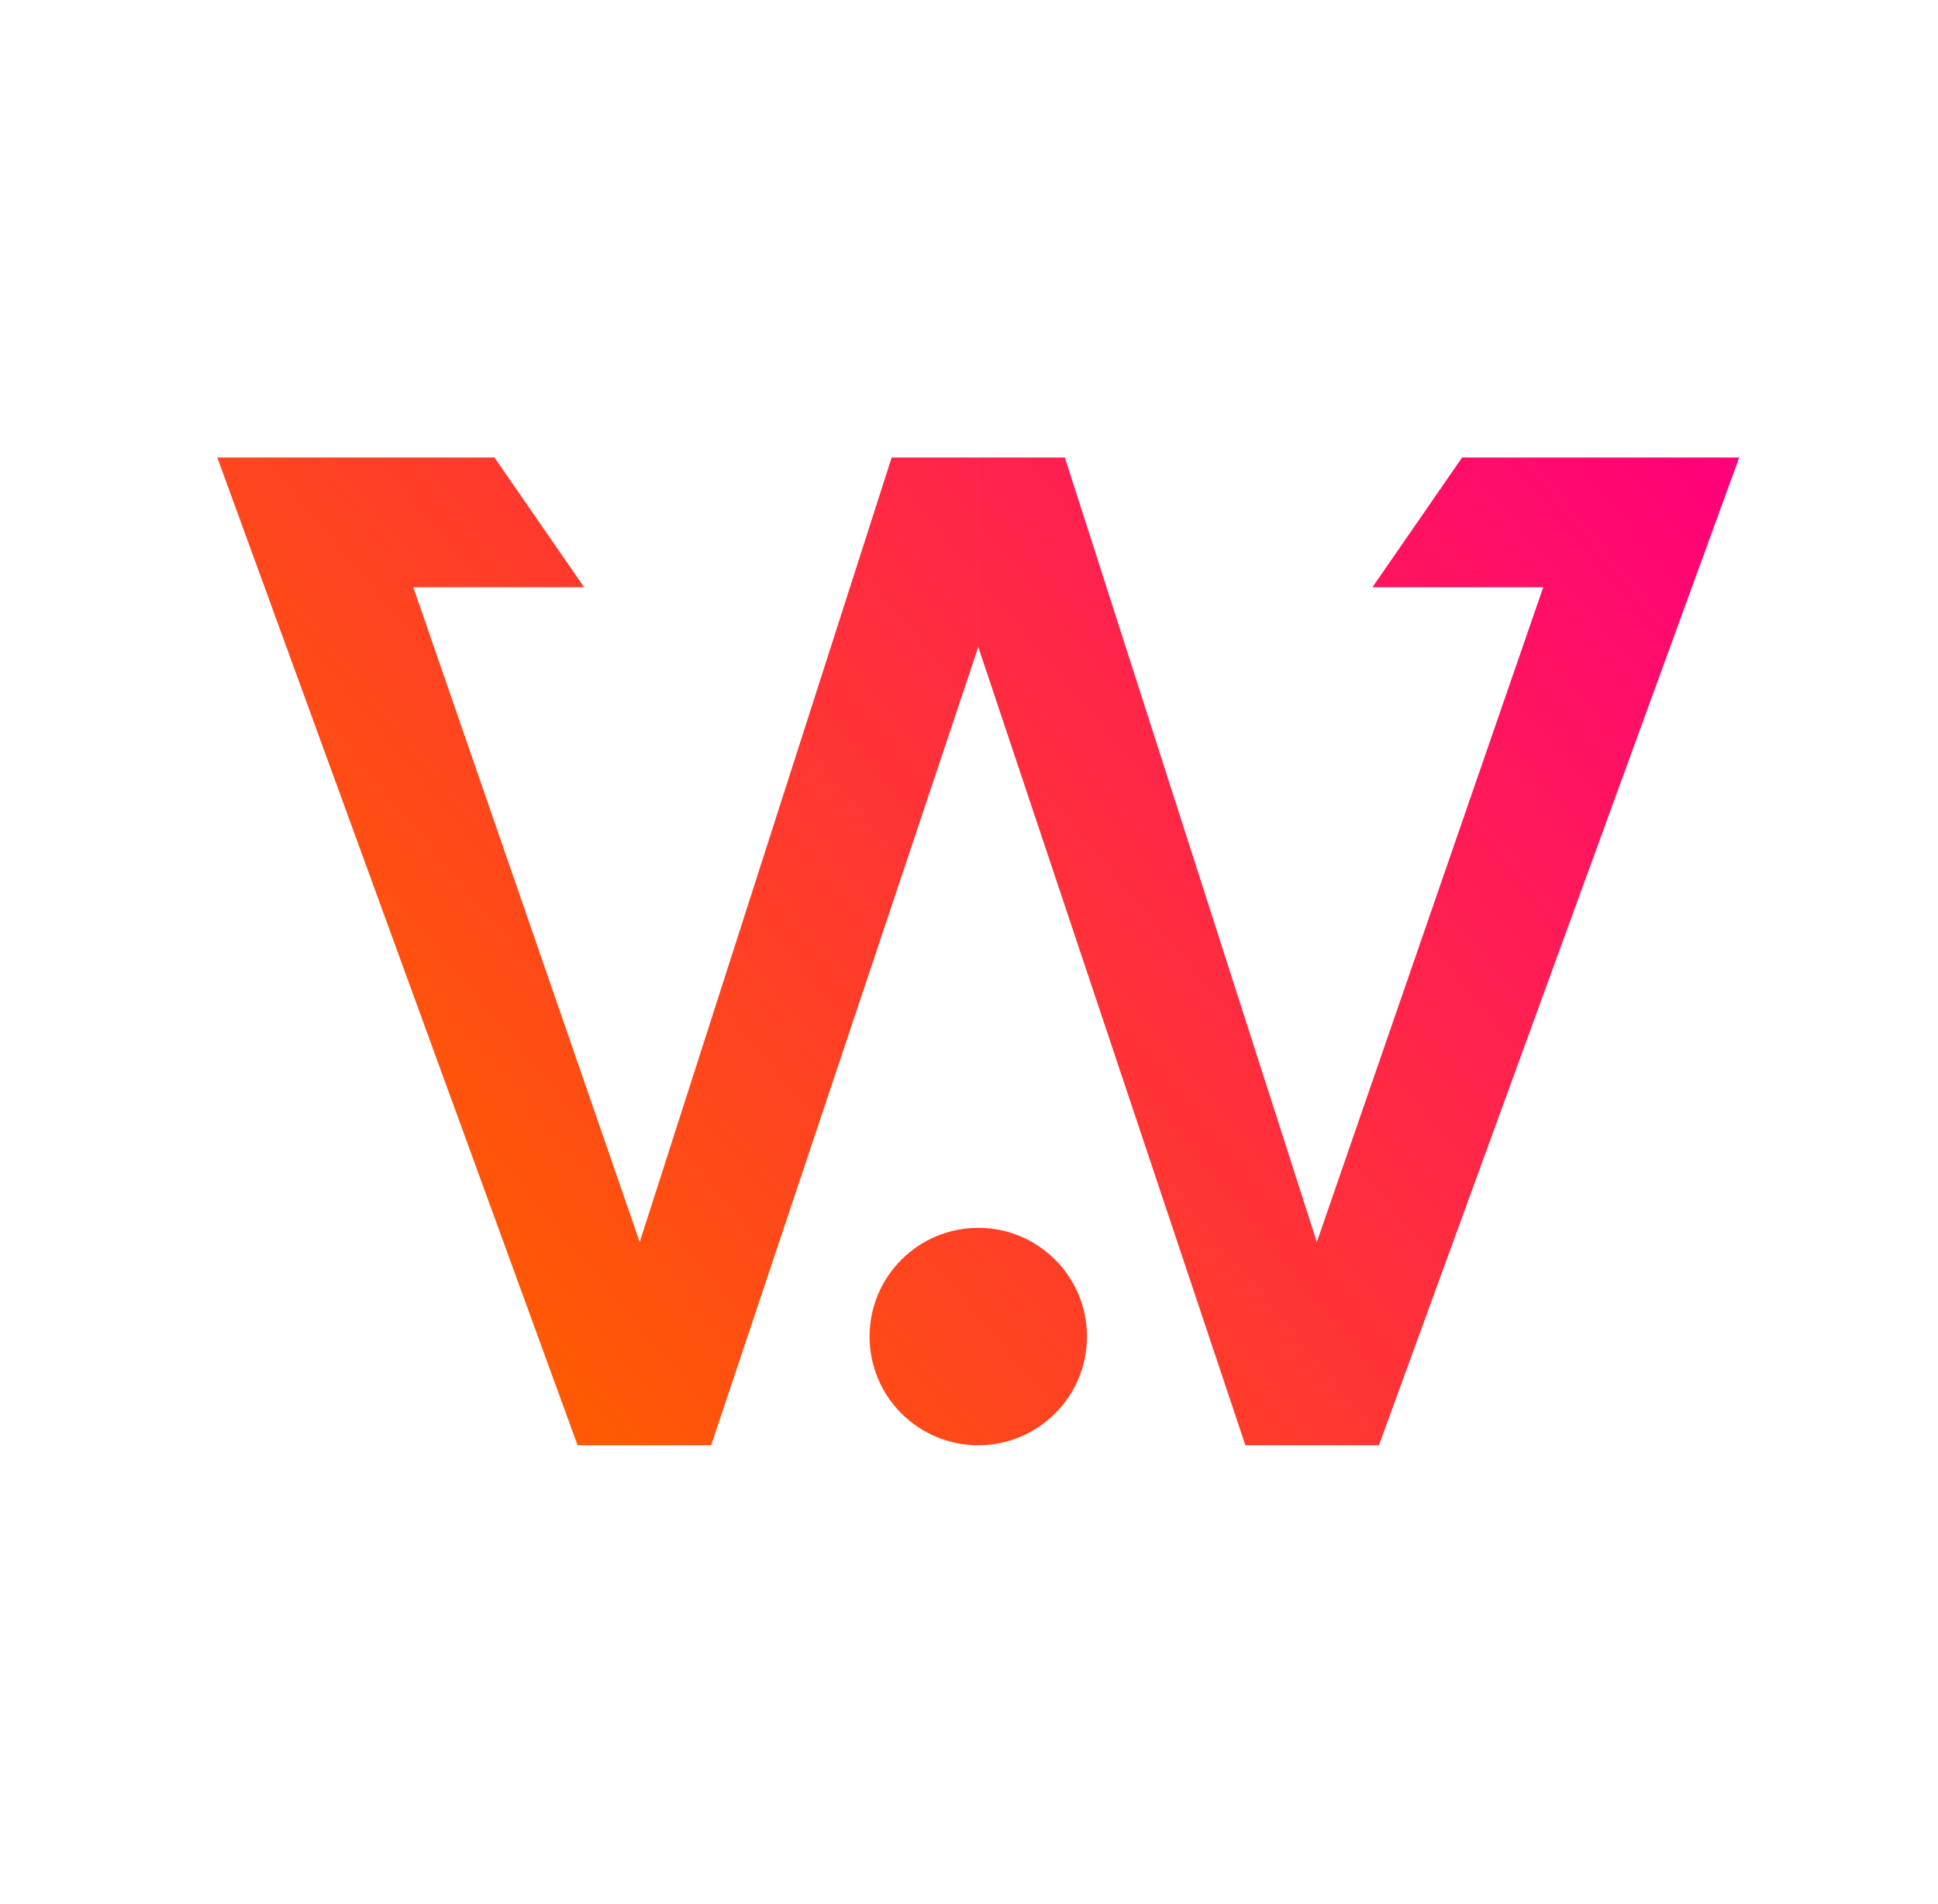 <svg width="281" height="276" viewBox="0 0 281 276" fill="none" xmlns="http://www.w3.org/2000/svg">
<path d="M83.748 209.547L31.507 66.334H71.695L84.695 85.143H59.925L92.755 180.082L129.287 66.334H141.844V93.806L103.113 209.547H83.748Z" fill="url(#paint0_linear_123_40)"/>
<path d="M199.939 209.547L252.18 66.334H211.993L198.993 85.143H223.762L190.932 180.082L154.4 66.334H141.844V93.806L180.574 209.547H199.939Z" fill="url(#paint1_linear_123_40)"/>
<path d="M157.606 193.784C157.606 202.49 150.549 209.547 141.844 209.547C133.138 209.547 126.081 202.49 126.081 193.784C126.081 185.079 133.138 178.022 141.844 178.022C150.549 178.022 157.606 185.079 157.606 193.784Z" fill="url(#paint2_linear_123_40)"/>
<defs>
<linearGradient id="paint0_linear_123_40" x1="252.18" y1="66.334" x2="79.936" y2="209.547" gradientUnits="userSpaceOnUse">
<stop stop-color="#FF007A"/>
<stop offset="1" stop-color="#FF5C00"/>
</linearGradient>
<linearGradient id="paint1_linear_123_40" x1="252.18" y1="66.334" x2="79.936" y2="209.547" gradientUnits="userSpaceOnUse">
<stop stop-color="#FF007A"/>
<stop offset="1" stop-color="#FF5C00"/>
</linearGradient>
<linearGradient id="paint2_linear_123_40" x1="252.18" y1="66.334" x2="79.936" y2="209.547" gradientUnits="userSpaceOnUse">
<stop stop-color="#FF007A"/>
<stop offset="1" stop-color="#FF5C00"/>
</linearGradient>
</defs>
</svg>
